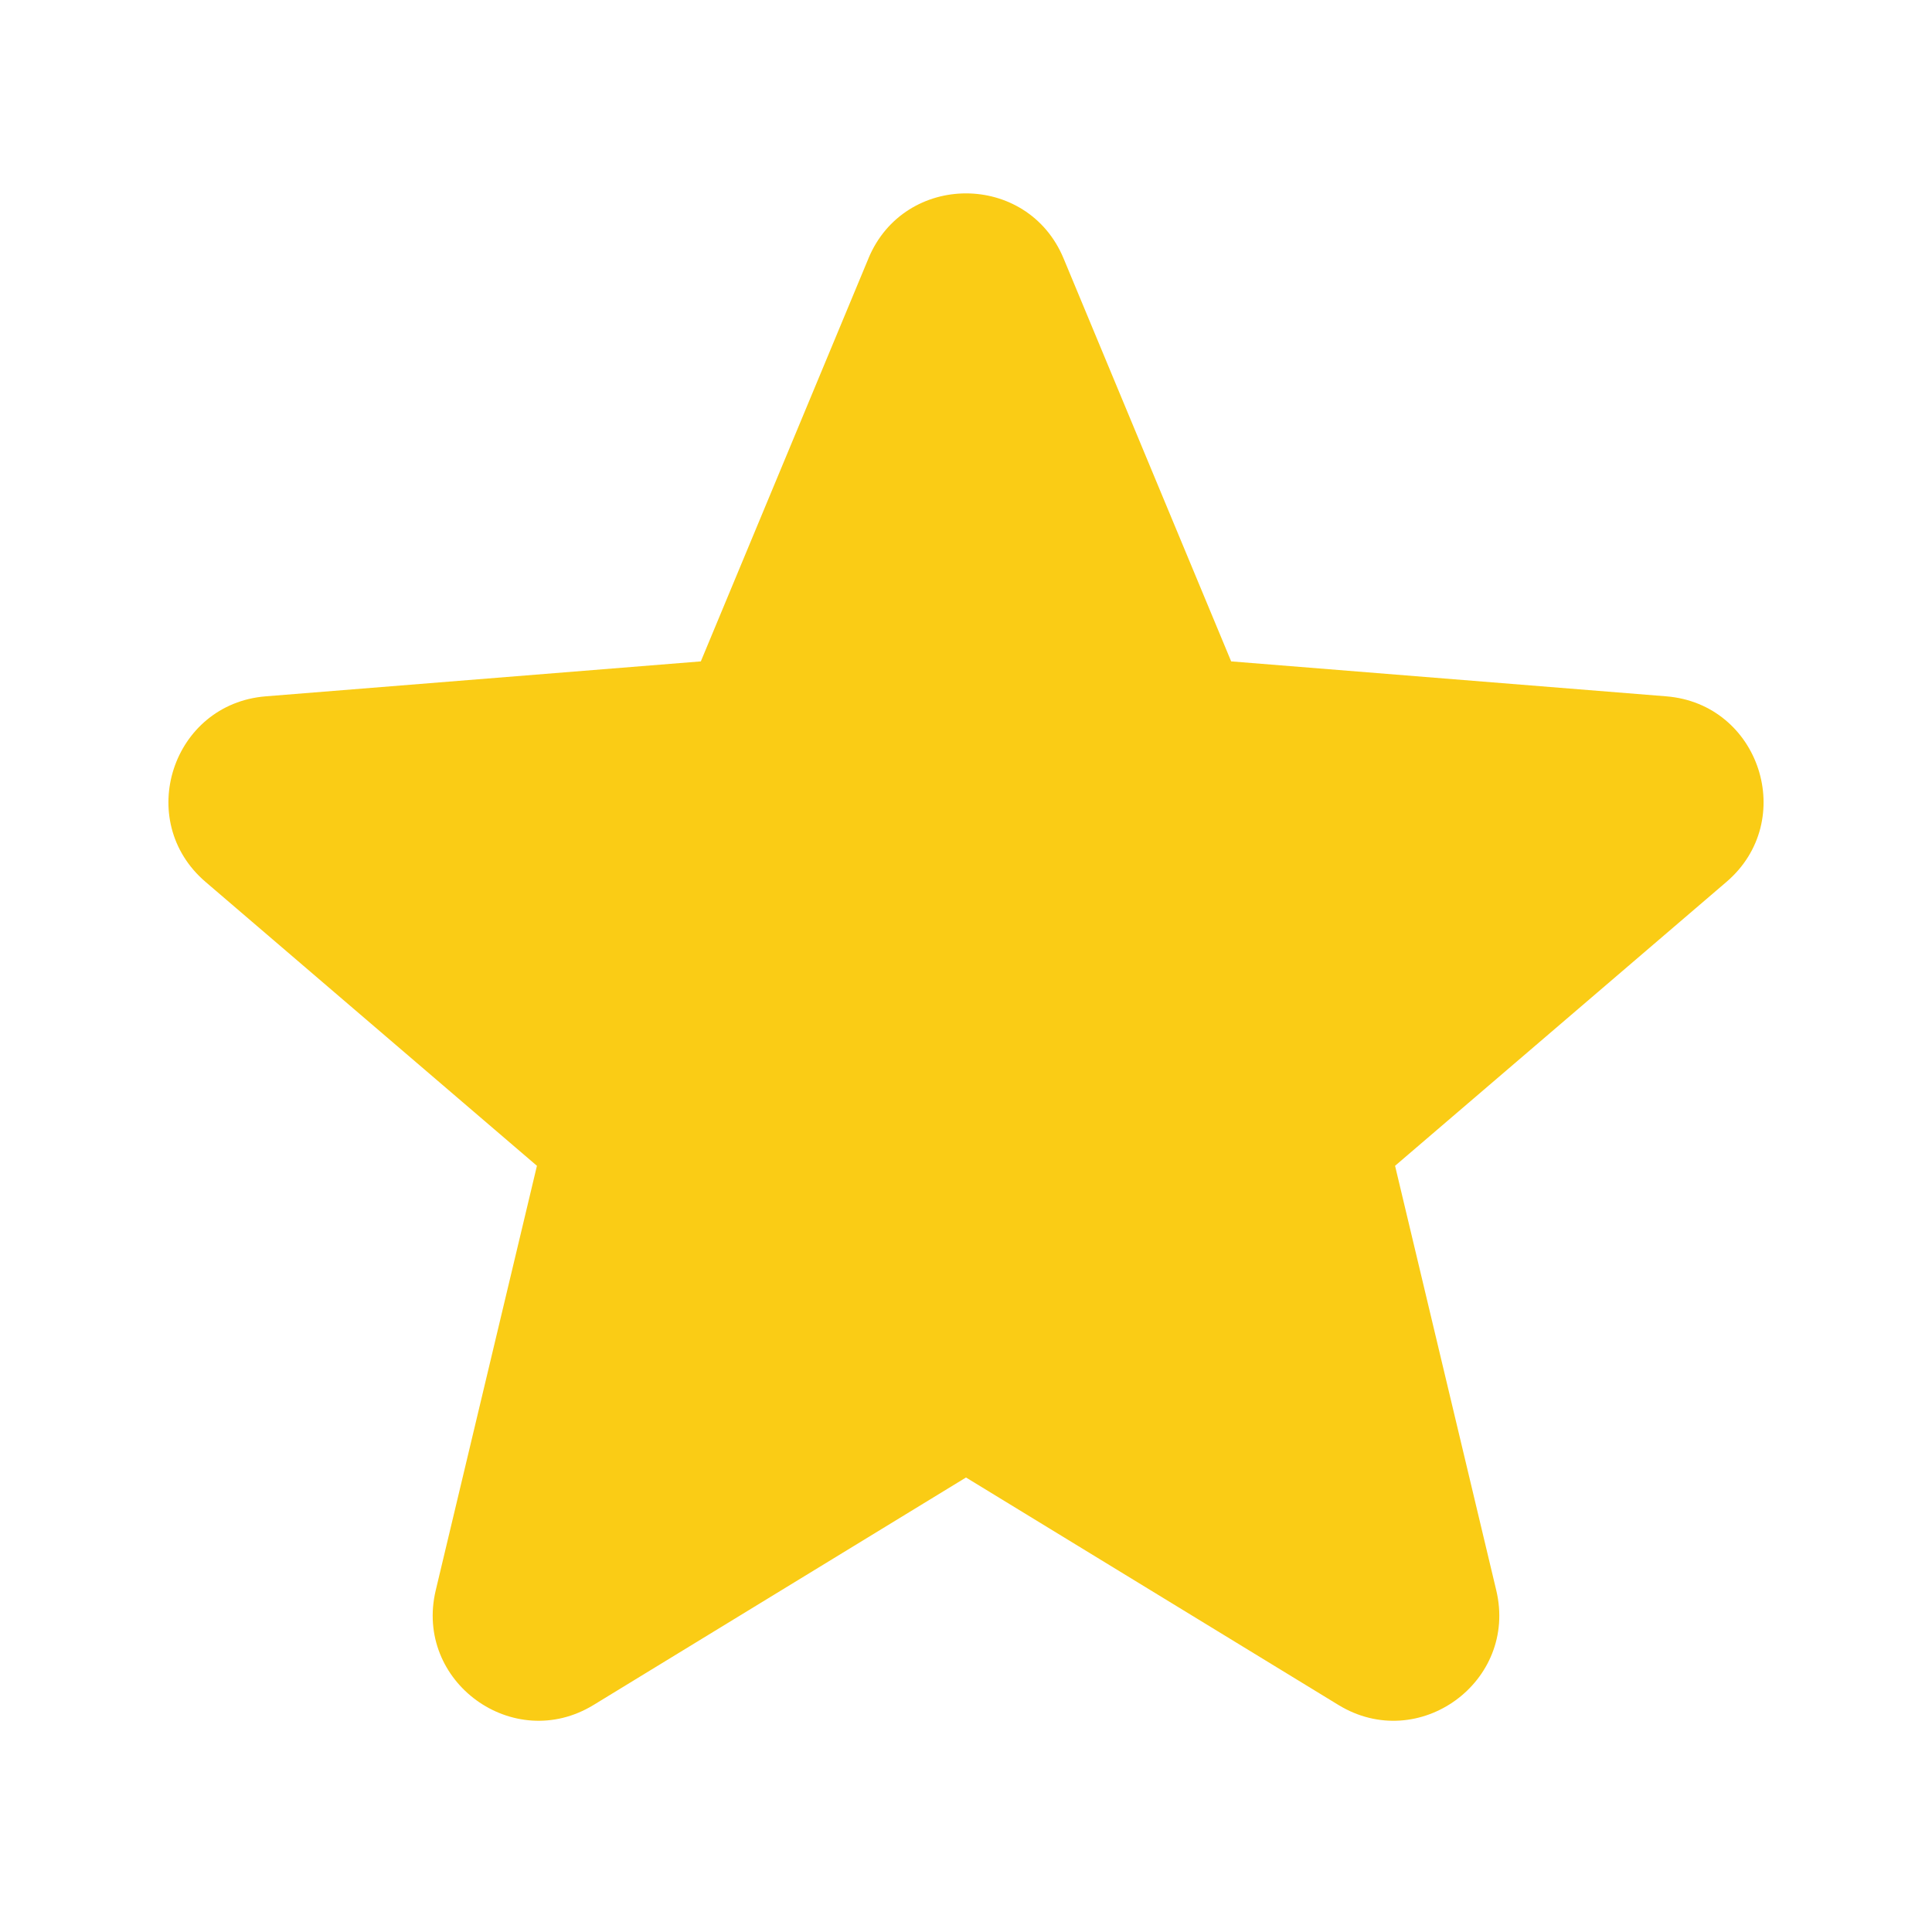  <svg
                xmlns="http://www.w3.org/2000/svg"
                viewBox="0 0 24 24"
                fill="#facc15"
                className="size-6 "
              >
                <path
                  fillRule="evenodd"
                  d="M10.788 3.21c.448-1.077 1.976-1.077 2.424 0l2.082 5.006 5.404.434c1.164.093 1.636 1.545.749 2.305l-4.117 3.527 1.257 5.273c.271 1.136-.964 2.033-1.96 1.425L12 18.354 7.373 21.18c-.996.608-2.231-.29-1.96-1.425l1.257-5.273-4.117-3.527c-.887-.76-.415-2.212.749-2.305l5.404-.434 2.082-5.005Z"
                  clipRule="evenodd"
                />
              </svg>